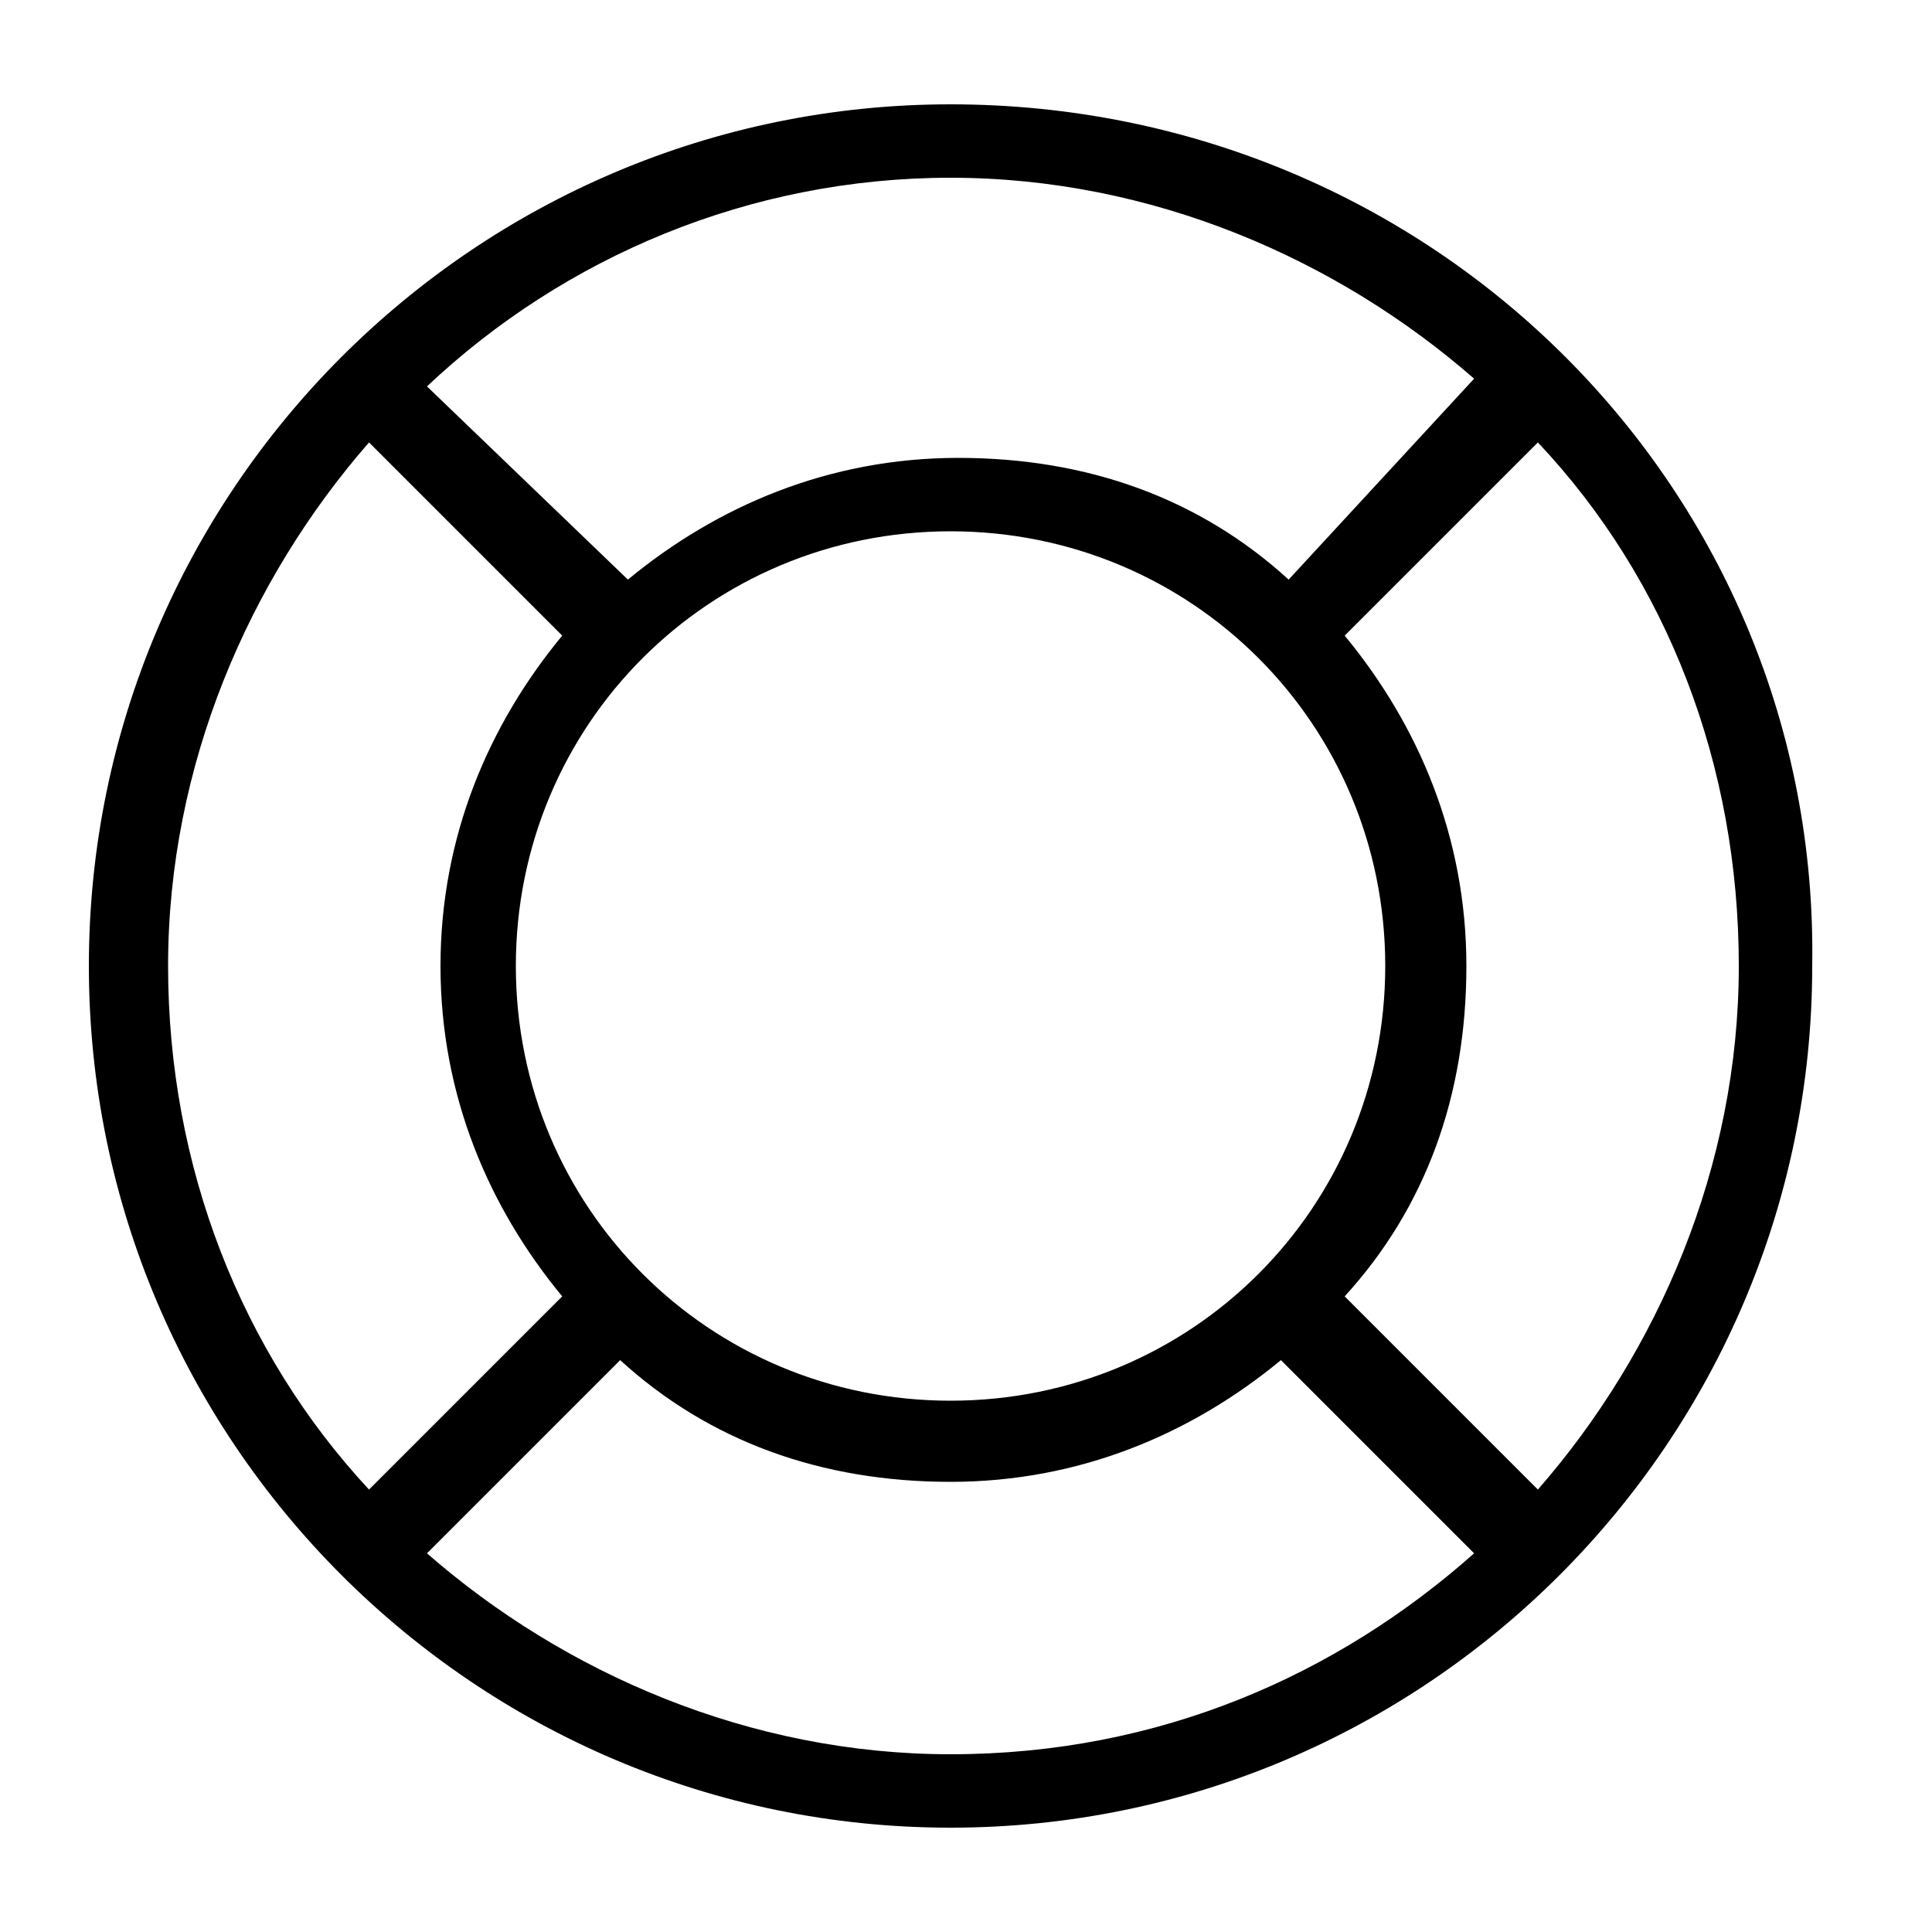 <?xml version="1.0" standalone="no"?><!DOCTYPE svg PUBLIC "-//W3C//DTD SVG 1.1//EN"
  "http://www.w3.org/Graphics/SVG/1.1/DTD/svg11.dtd">
<svg t="1547816326656" class="icon" style="" viewBox="0 0 1024 1024" version="1.1" xmlns="http://www.w3.org/2000/svg"
     p-id="4247" xmlns:xlink="http://www.w3.org/1999/xlink" width="200" height="200">
  <defs>
    <style type="text/css"></style>
  </defs>
  <path
    d="M503.808 55.296C251.904 55.296 47.104 260.096 47.104 512s204.8 456.704 456.704 456.704 456.704-204.8 456.704-456.704C964.608 260.096 759.808 55.296 503.808 55.296zM503.808 94.208c106.496 0 204.8 43.008 277.504 106.496L683.008 307.2c-47.104-43.008-106.496-64.512-175.104-64.512S379.904 268.288 332.8 307.2L226.304 204.8C299.008 136.192 397.312 94.208 503.808 94.208zM734.208 512c0 128-102.4 230.4-230.4 230.4S273.408 640 273.408 512s102.4-230.4 230.4-230.4S734.208 384 734.208 512zM89.088 512c0-106.496 43.008-204.8 106.496-277.504l102.4 102.4c-38.912 47.104-64.512 106.496-64.512 175.104s25.6 128 64.512 175.104l-102.4 102.4C128 716.8 89.088 618.496 89.088 512zM503.808 929.792c-106.496 0-204.8-43.008-277.504-106.496l102.4-102.4c47.104 43.008 106.496 64.512 175.104 64.512s128-25.6 175.104-64.512l102.4 102.4C708.608 887.808 614.4 929.792 503.808 929.792zM815.104 789.504l-102.4-102.4c43.008-47.104 64.512-106.496 64.512-175.104s-25.6-128-64.512-175.104l102.4-102.4C883.712 307.2 921.6 405.504 921.6 512S878.592 716.8 815.104 789.504z"
    p-id="4248"></path>
</svg>
